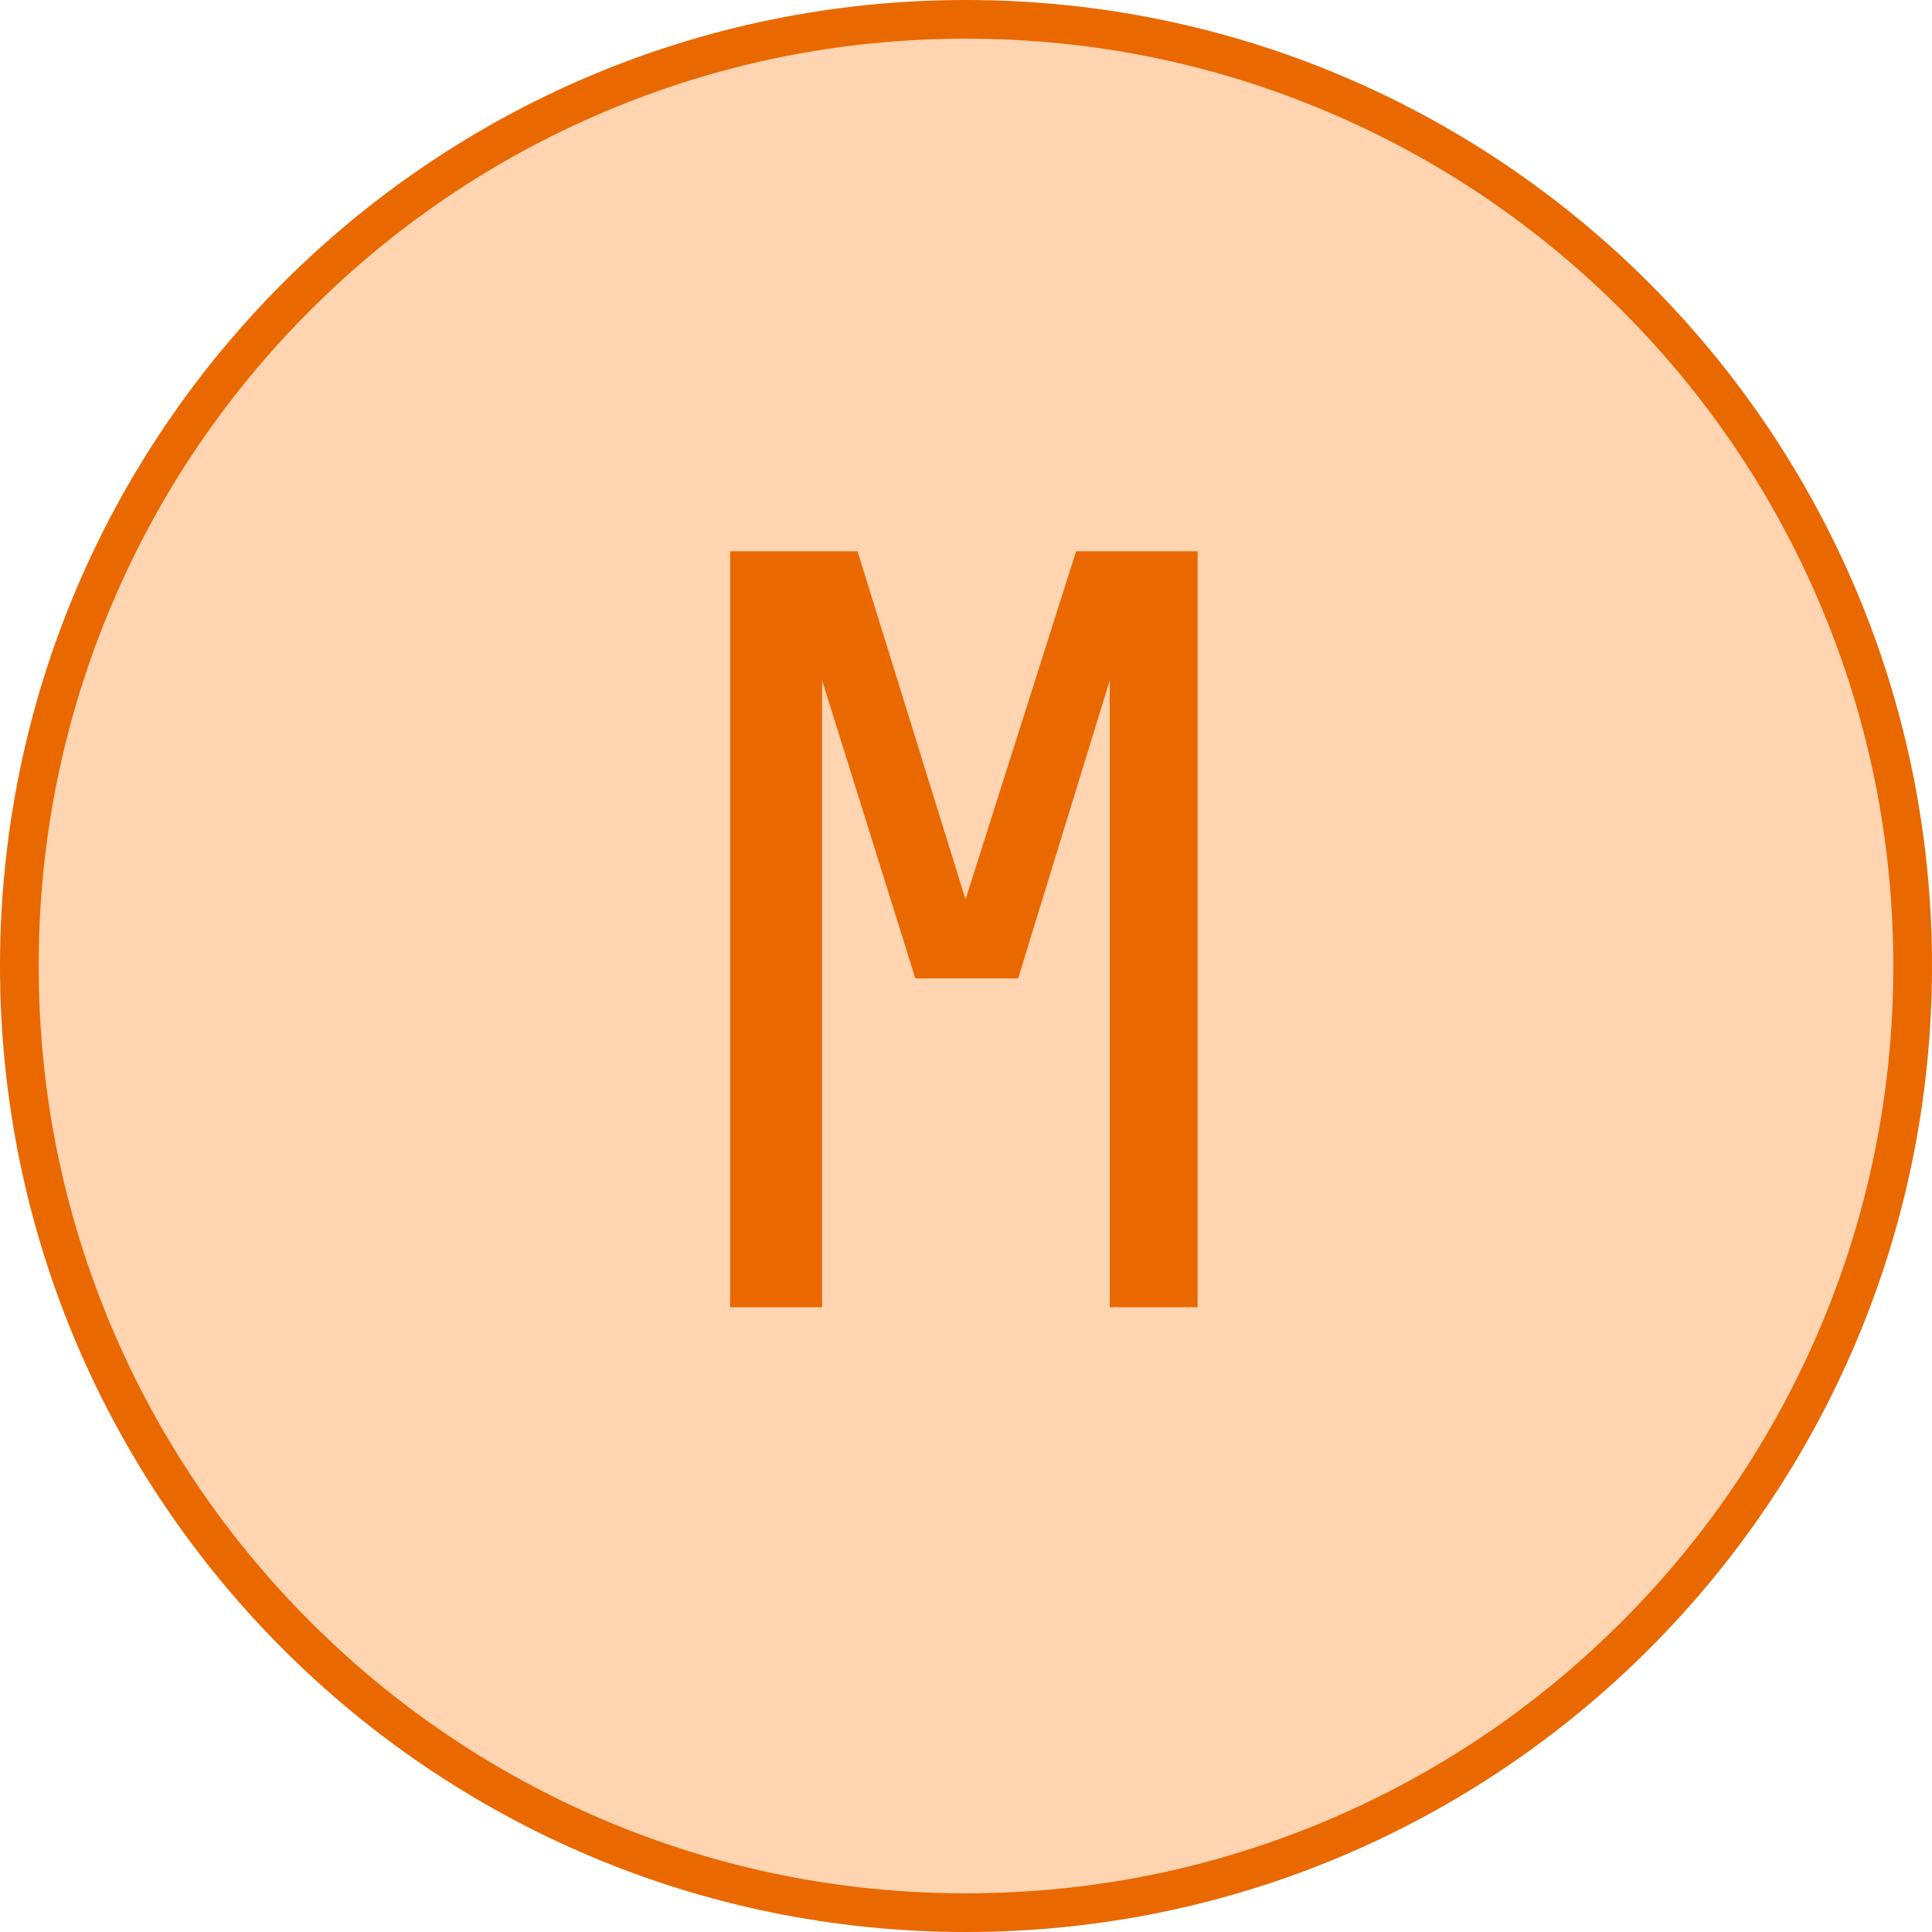 <?xml version="1.0" encoding="UTF-8" standalone="no"?>
<svg width="256px" height="256px" viewBox="0 0 256 256" version="1.1" xmlns="http://www.w3.org/2000/svg" xmlns:xlink="http://www.w3.org/1999/xlink" preserveAspectRatio="xMidYMid">
	<g>
		<path d="M254.223,128 C254.223,197.711 197.711,254.223 128,254.223 C58.288,254.223 1.776,197.711 1.776,128 C1.776,58.289 58.288,1.777 128,1.777 C197.711,1.777 254.223,58.289 254.223,128" fill="rgb(255,212,177)"></path>
		<path d="M128,0 C57.308,0 0,57.308 0,128 C0,198.692 57.308,256 128,256 C198.692,256 256,198.692 256,128 C256,57.308 198.692,0 128,0 M128,5.126 C144.59,5.126 160.681,8.374 175.827,14.78 C190.458,20.968 203.599,29.829 214.885,41.115 C226.171,52.401 235.032,65.542 241.22,80.173 C247.626,95.319 250.874,111.41 250.874,128 C250.874,144.59 247.626,160.681 241.22,175.826 C235.032,190.458 226.171,203.599 214.885,214.885 C203.599,226.171 190.458,235.032 175.827,241.22 C160.681,247.626 144.59,250.874 128,250.874 C111.41,250.874 95.319,247.626 80.173,241.22 C65.542,235.032 52.401,226.171 41.115,214.885 C29.829,203.599 20.968,190.458 14.78,175.826 C8.374,160.681 5.126,144.59 5.126,128 C5.126,111.41 8.374,95.319 14.78,80.173 C20.968,65.542 29.829,52.401 41.115,41.115 C52.401,29.829 65.542,20.968 80.173,14.78 C95.319,8.374 111.41,5.126 128,5.126 M96.753,173.216 L96.753,73.045 L113.626,73.045 L127.936,119.179 L142.593,73.045 L158.692,73.045 L158.692,173.216 L147.052,173.216 L147.052,90.132 L134.904,129.645 L121.288,129.645 L108.927,90.132 L108.927,173.216 L96.753,173.216 Z" fill="rgb(234,104,0)"></path>
	</g>
</svg>
